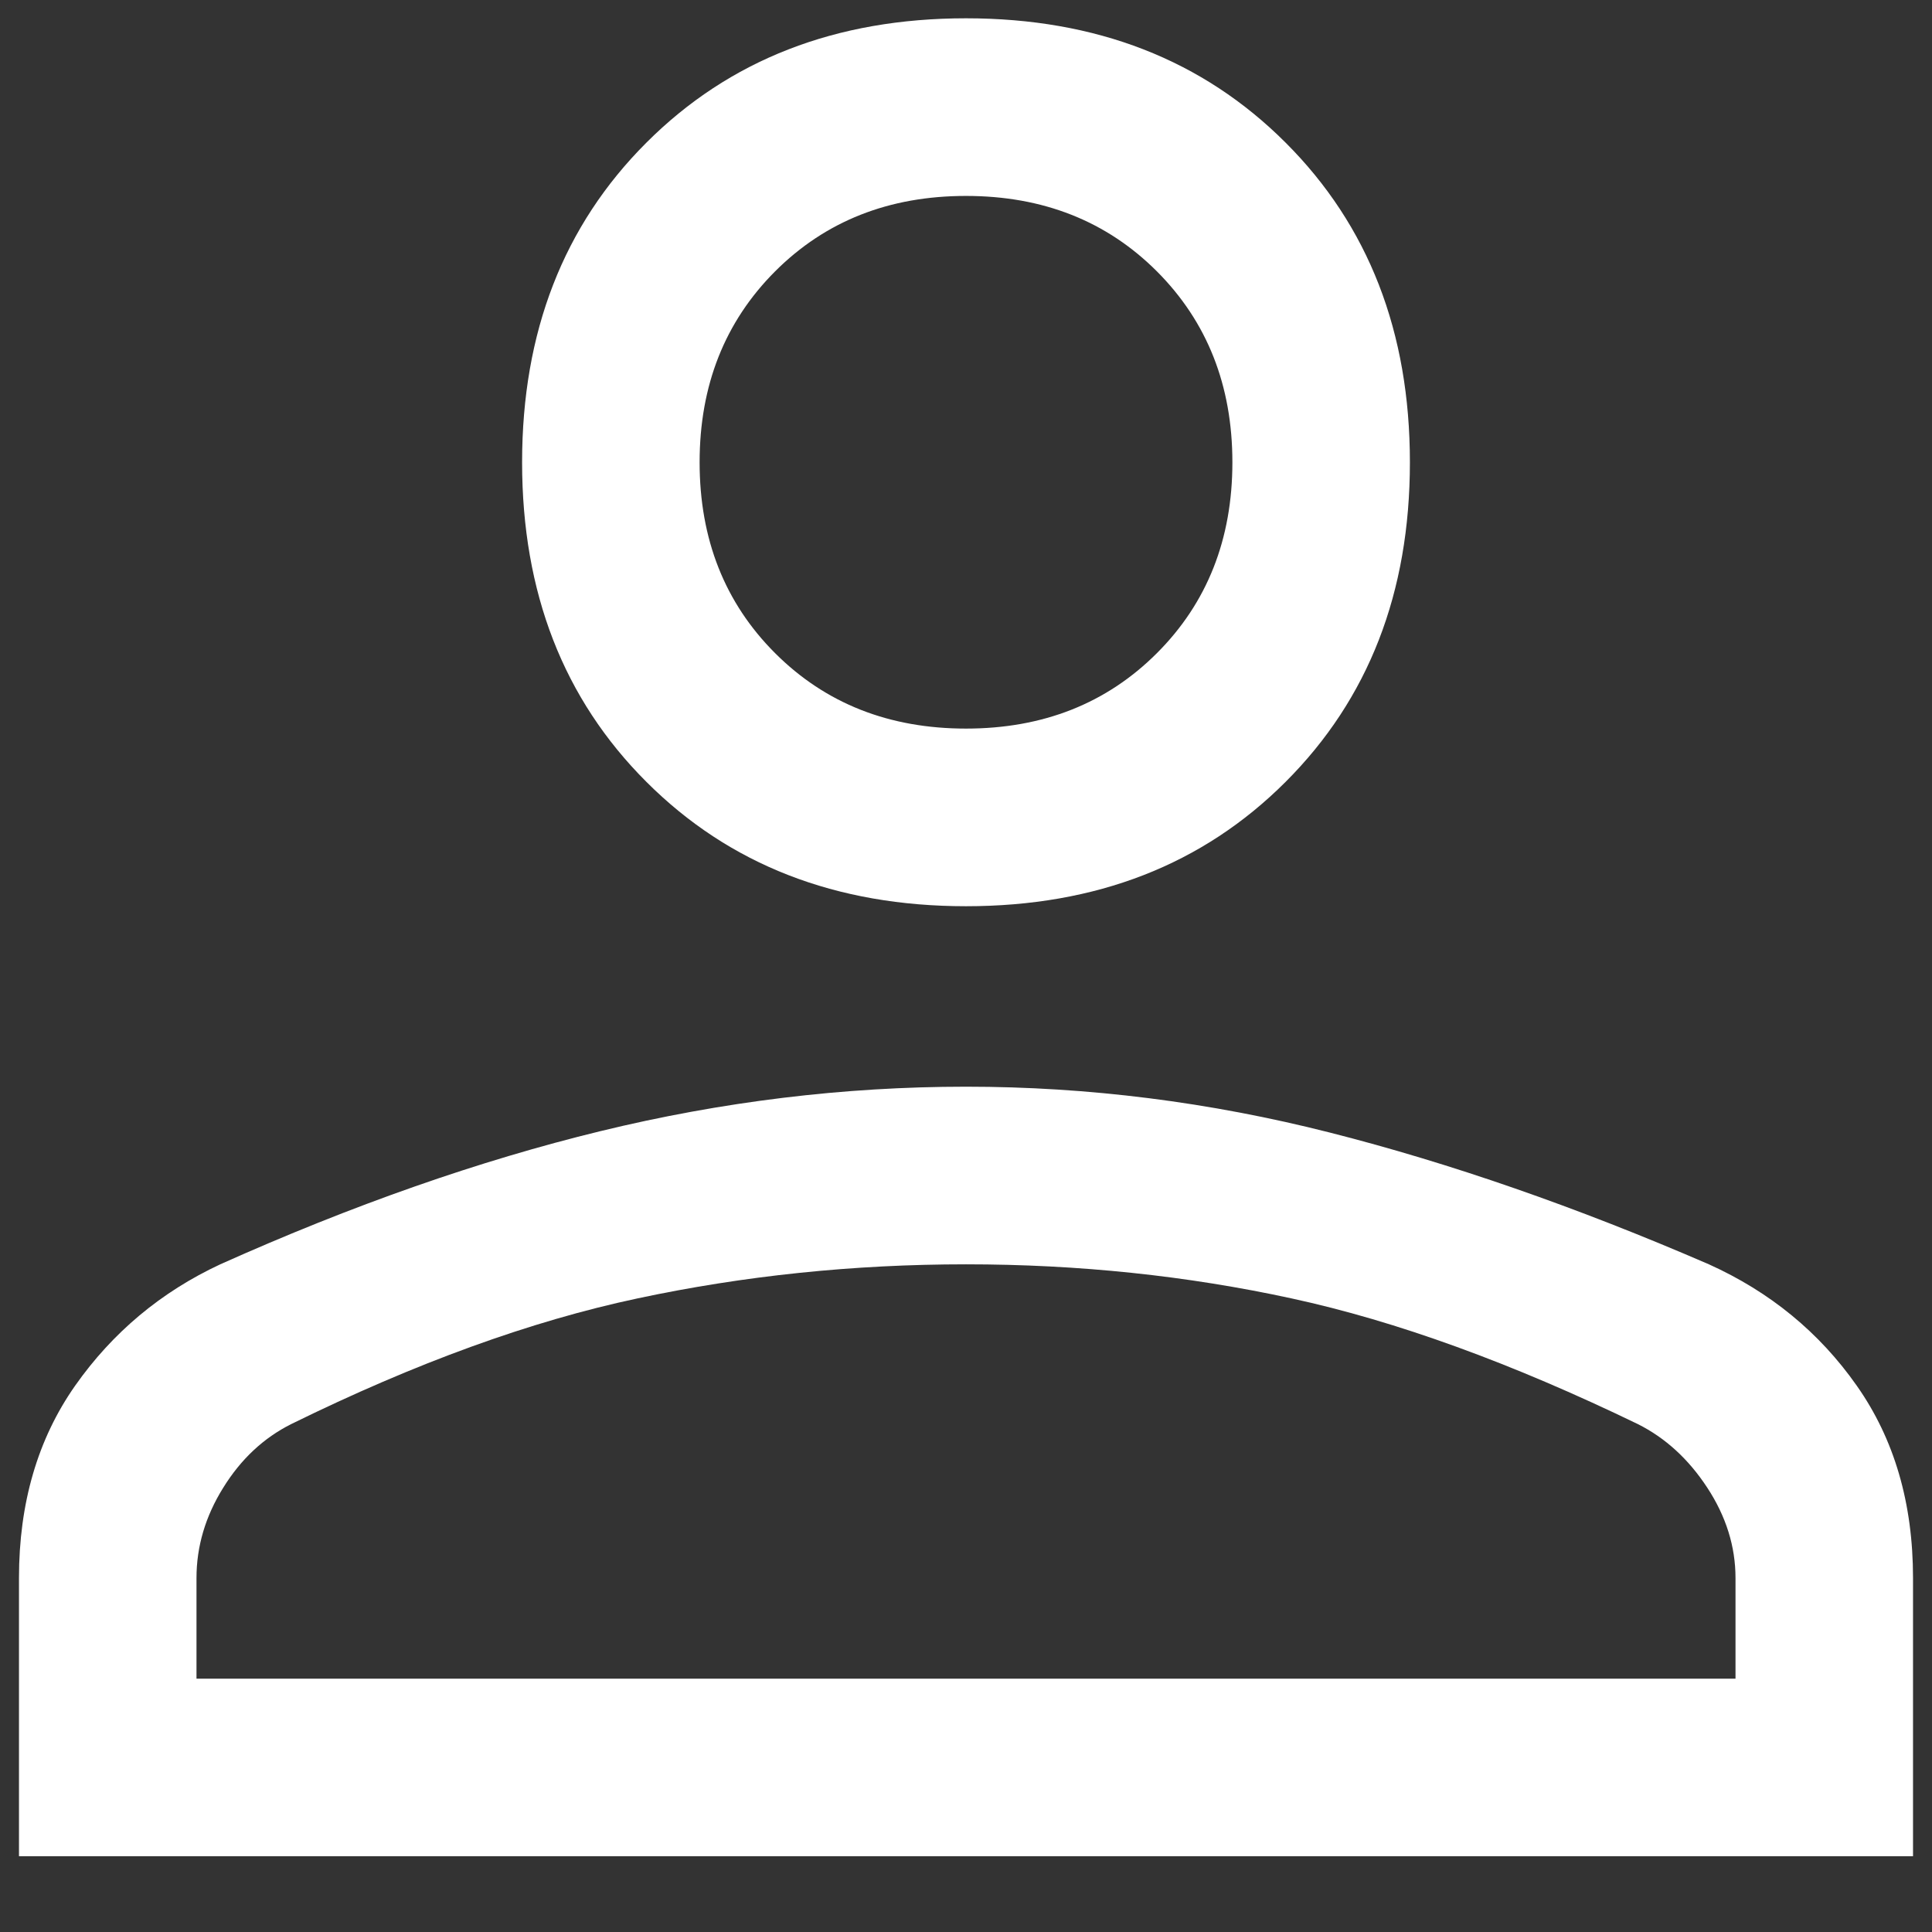 <svg width="17" height="17" viewBox="0 0 17 17" fill="none" xmlns="http://www.w3.org/2000/svg">
<rect x="0" y="0" width="17" height="17" fill="#333333" stroke="none"/>
<path d="M8.5 7.974C7.354 7.974 6.417 7.609 5.688 6.88C4.958 6.151 4.594 5.214 4.594 4.068C4.594 2.922 4.958 1.984 5.688 1.255C6.417 0.526 7.354 0.161 8.5 0.161C9.646 0.161 10.583 0.526 11.312 1.255C12.042 1.984 12.406 2.922 12.406 4.068C12.406 5.214 12.042 6.151 11.312 6.88C10.583 7.609 9.646 7.974 8.5 7.974ZM0.167 16.333V13.885C0.167 13.226 0.332 12.662 0.661 12.193C0.991 11.724 1.417 11.368 1.938 11.125C3.101 10.604 4.216 10.213 5.284 9.953C6.352 9.693 7.424 9.562 8.5 9.562C9.576 9.562 10.644 9.697 11.703 9.966C12.762 10.235 13.873 10.621 15.037 11.125C15.575 11.368 16.009 11.724 16.338 12.193C16.668 12.662 16.833 13.226 16.833 13.885V16.333H0.167ZM1.729 14.771H15.271V13.885C15.271 13.608 15.188 13.343 15.023 13.091C14.858 12.839 14.655 12.653 14.412 12.531C13.3 11.993 12.285 11.624 11.365 11.425C10.444 11.225 9.49 11.125 8.5 11.125C7.51 11.125 6.547 11.225 5.609 11.425C4.672 11.624 3.656 11.993 2.562 12.531C2.319 12.653 2.12 12.839 1.964 13.091C1.807 13.343 1.729 13.608 1.729 13.885V14.771ZM8.5 6.411C9.177 6.411 9.737 6.19 10.18 5.747C10.622 5.305 10.844 4.745 10.844 4.068C10.844 3.391 10.622 2.831 10.18 2.388C9.737 1.945 9.177 1.724 8.5 1.724C7.823 1.724 7.263 1.945 6.82 2.388C6.378 2.831 6.156 3.391 6.156 4.068C6.156 4.745 6.378 5.305 6.82 5.747C7.263 6.19 7.823 6.411 8.5 6.411Z" fill="white"/>
</svg>
